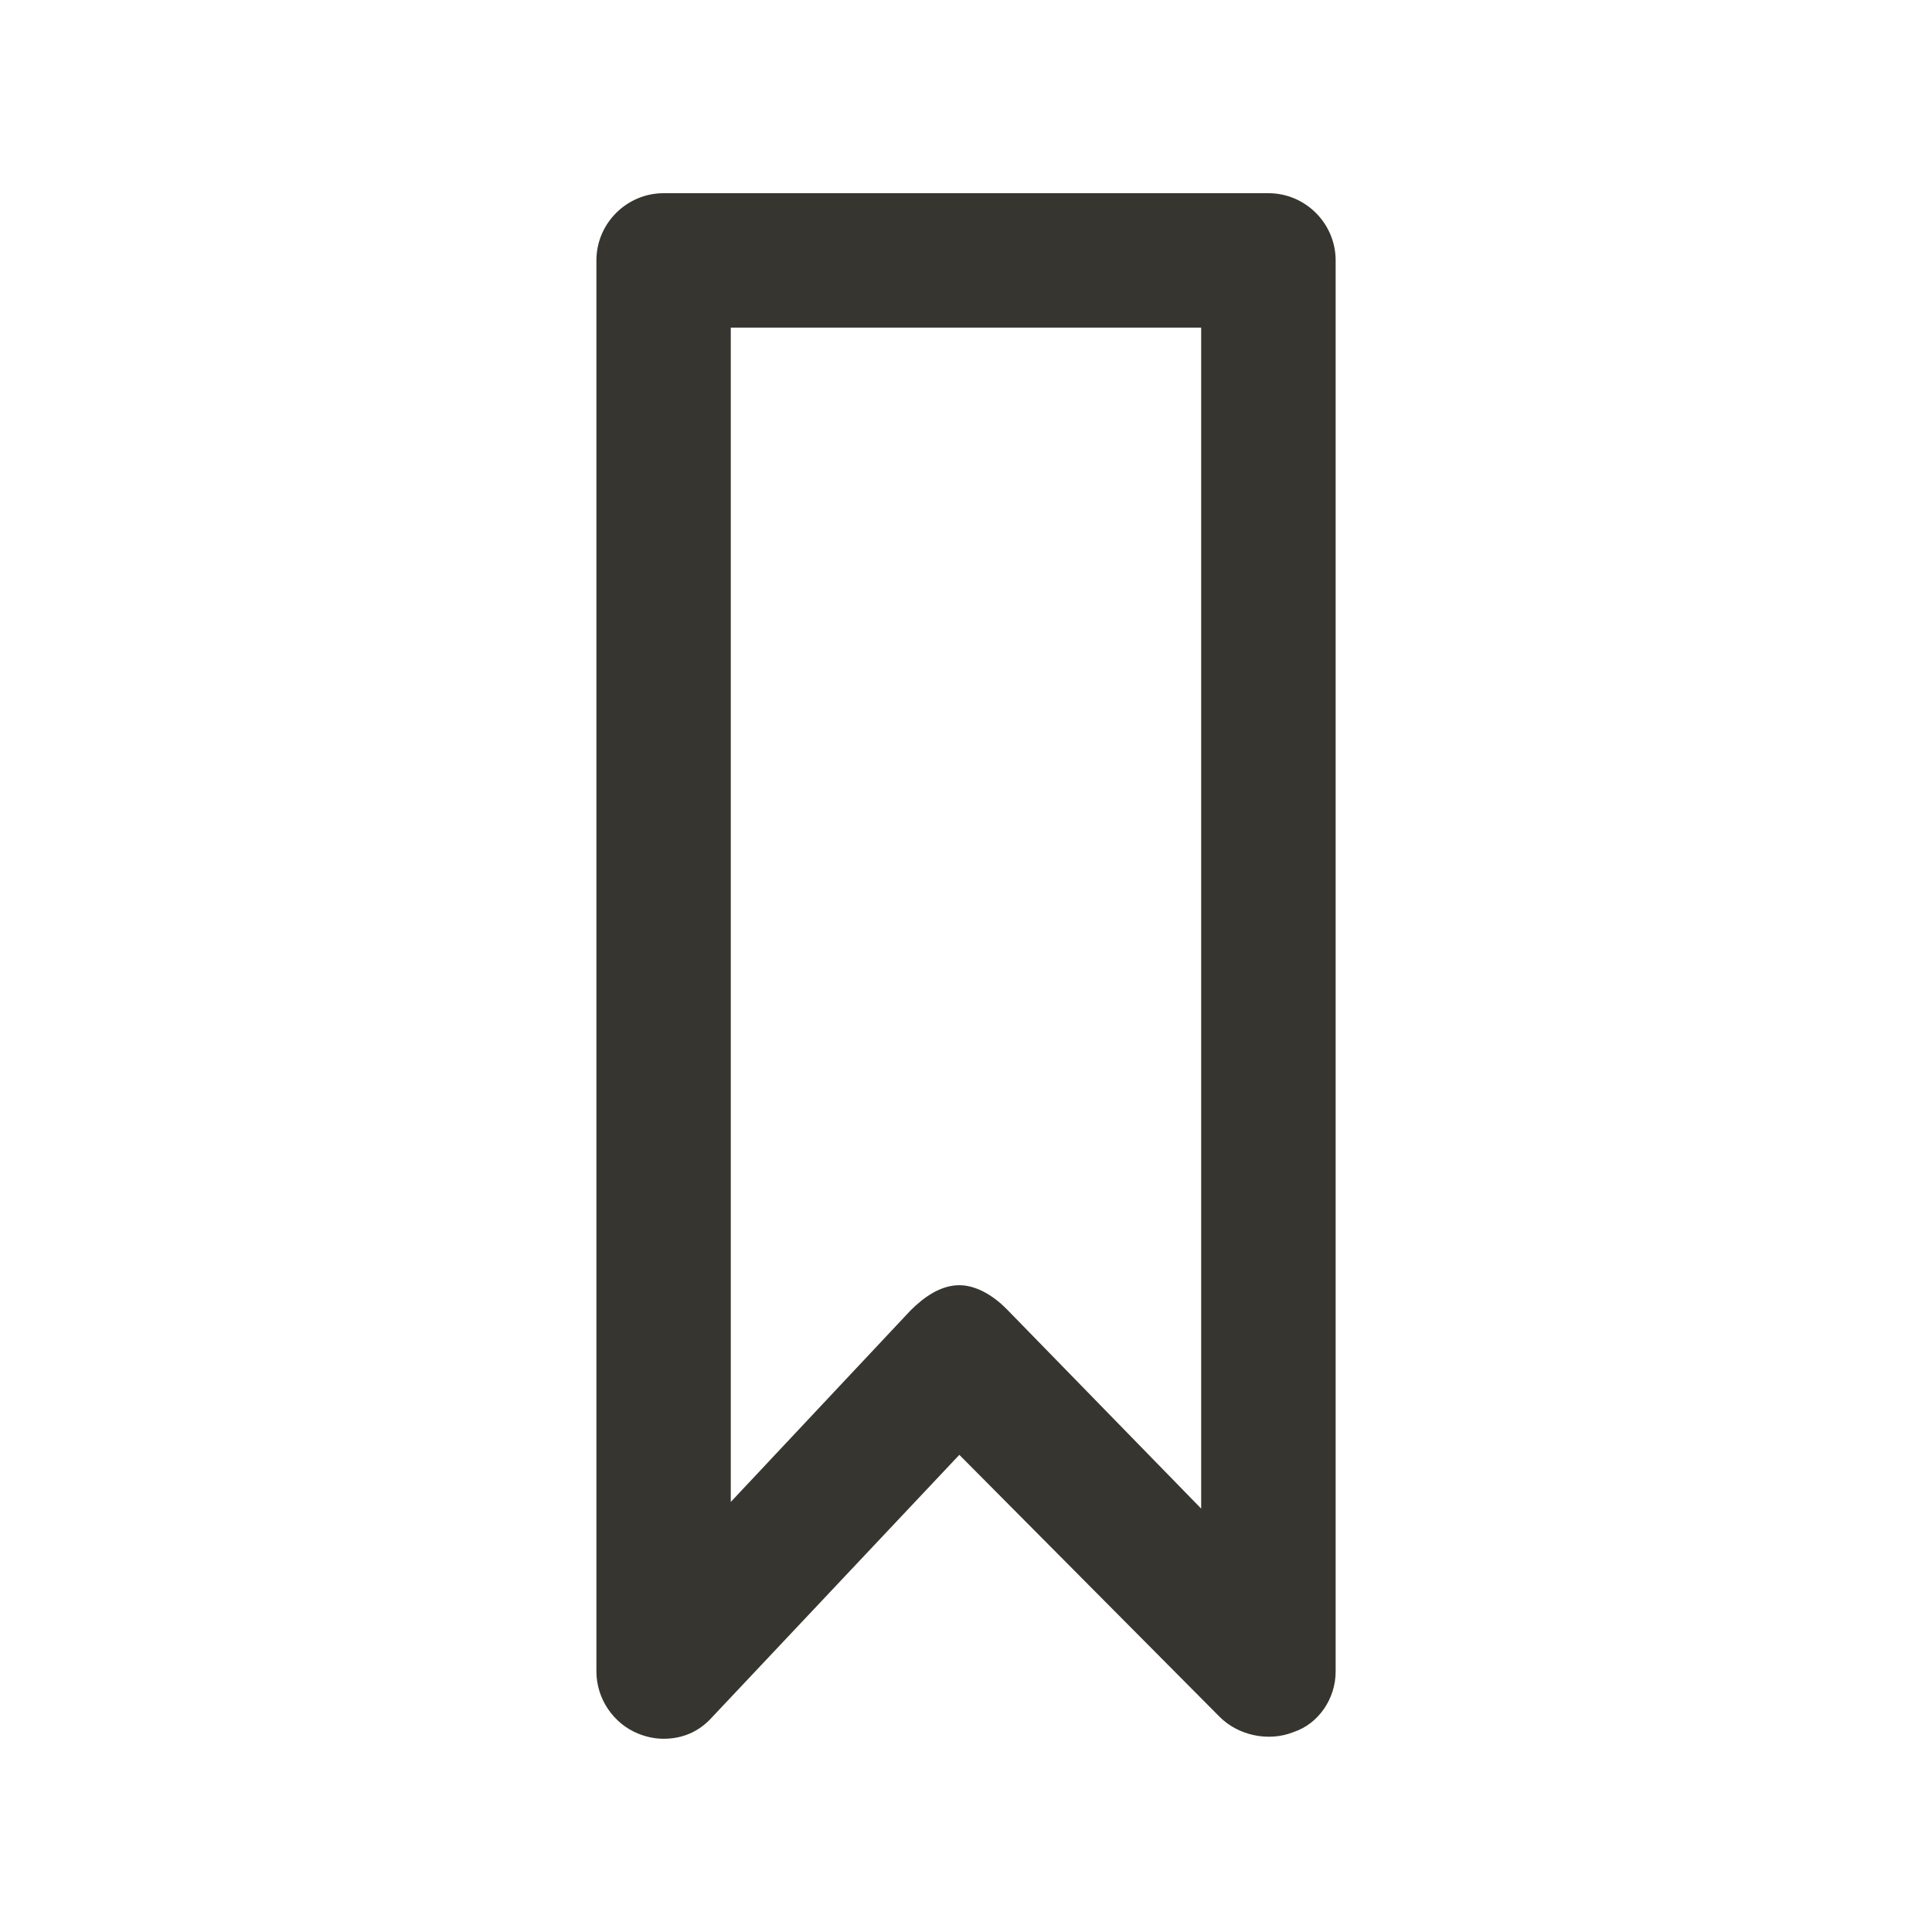 <!-- Generated by IcoMoon.io -->
<svg version="1.1" xmlns="http://www.w3.org/2000/svg" width="40" height="40" viewBox="0 0 40 40">
<title>di-bookmark</title>
<path fill="#37352f" d="M26.261 4h-12.522c-0.765 0-1.391 0.626-1.391 1.391v29.217c0 0.557 0.348 1.078 0.87 1.287 0.174 0.070 0.348 0.104 0.522 0.104 0.383 0 0.73-0.139 1.009-0.452l5.113-5.426 5.391 5.426c0.383 0.383 1.009 0.522 1.53 0.313 0.522-0.174 0.87-0.696 0.87-1.252v-29.217c0-0.765-0.626-1.391-1.391-1.391zM24.87 31.235l-4.035-4.139c-0.278-0.278-0.626-0.487-0.974-0.487 0 0 0 0 0 0-0.383 0-0.73 0.243-1.009 0.522l-3.722 3.965v-24.313h9.739v24.452z"></path>
</svg>
